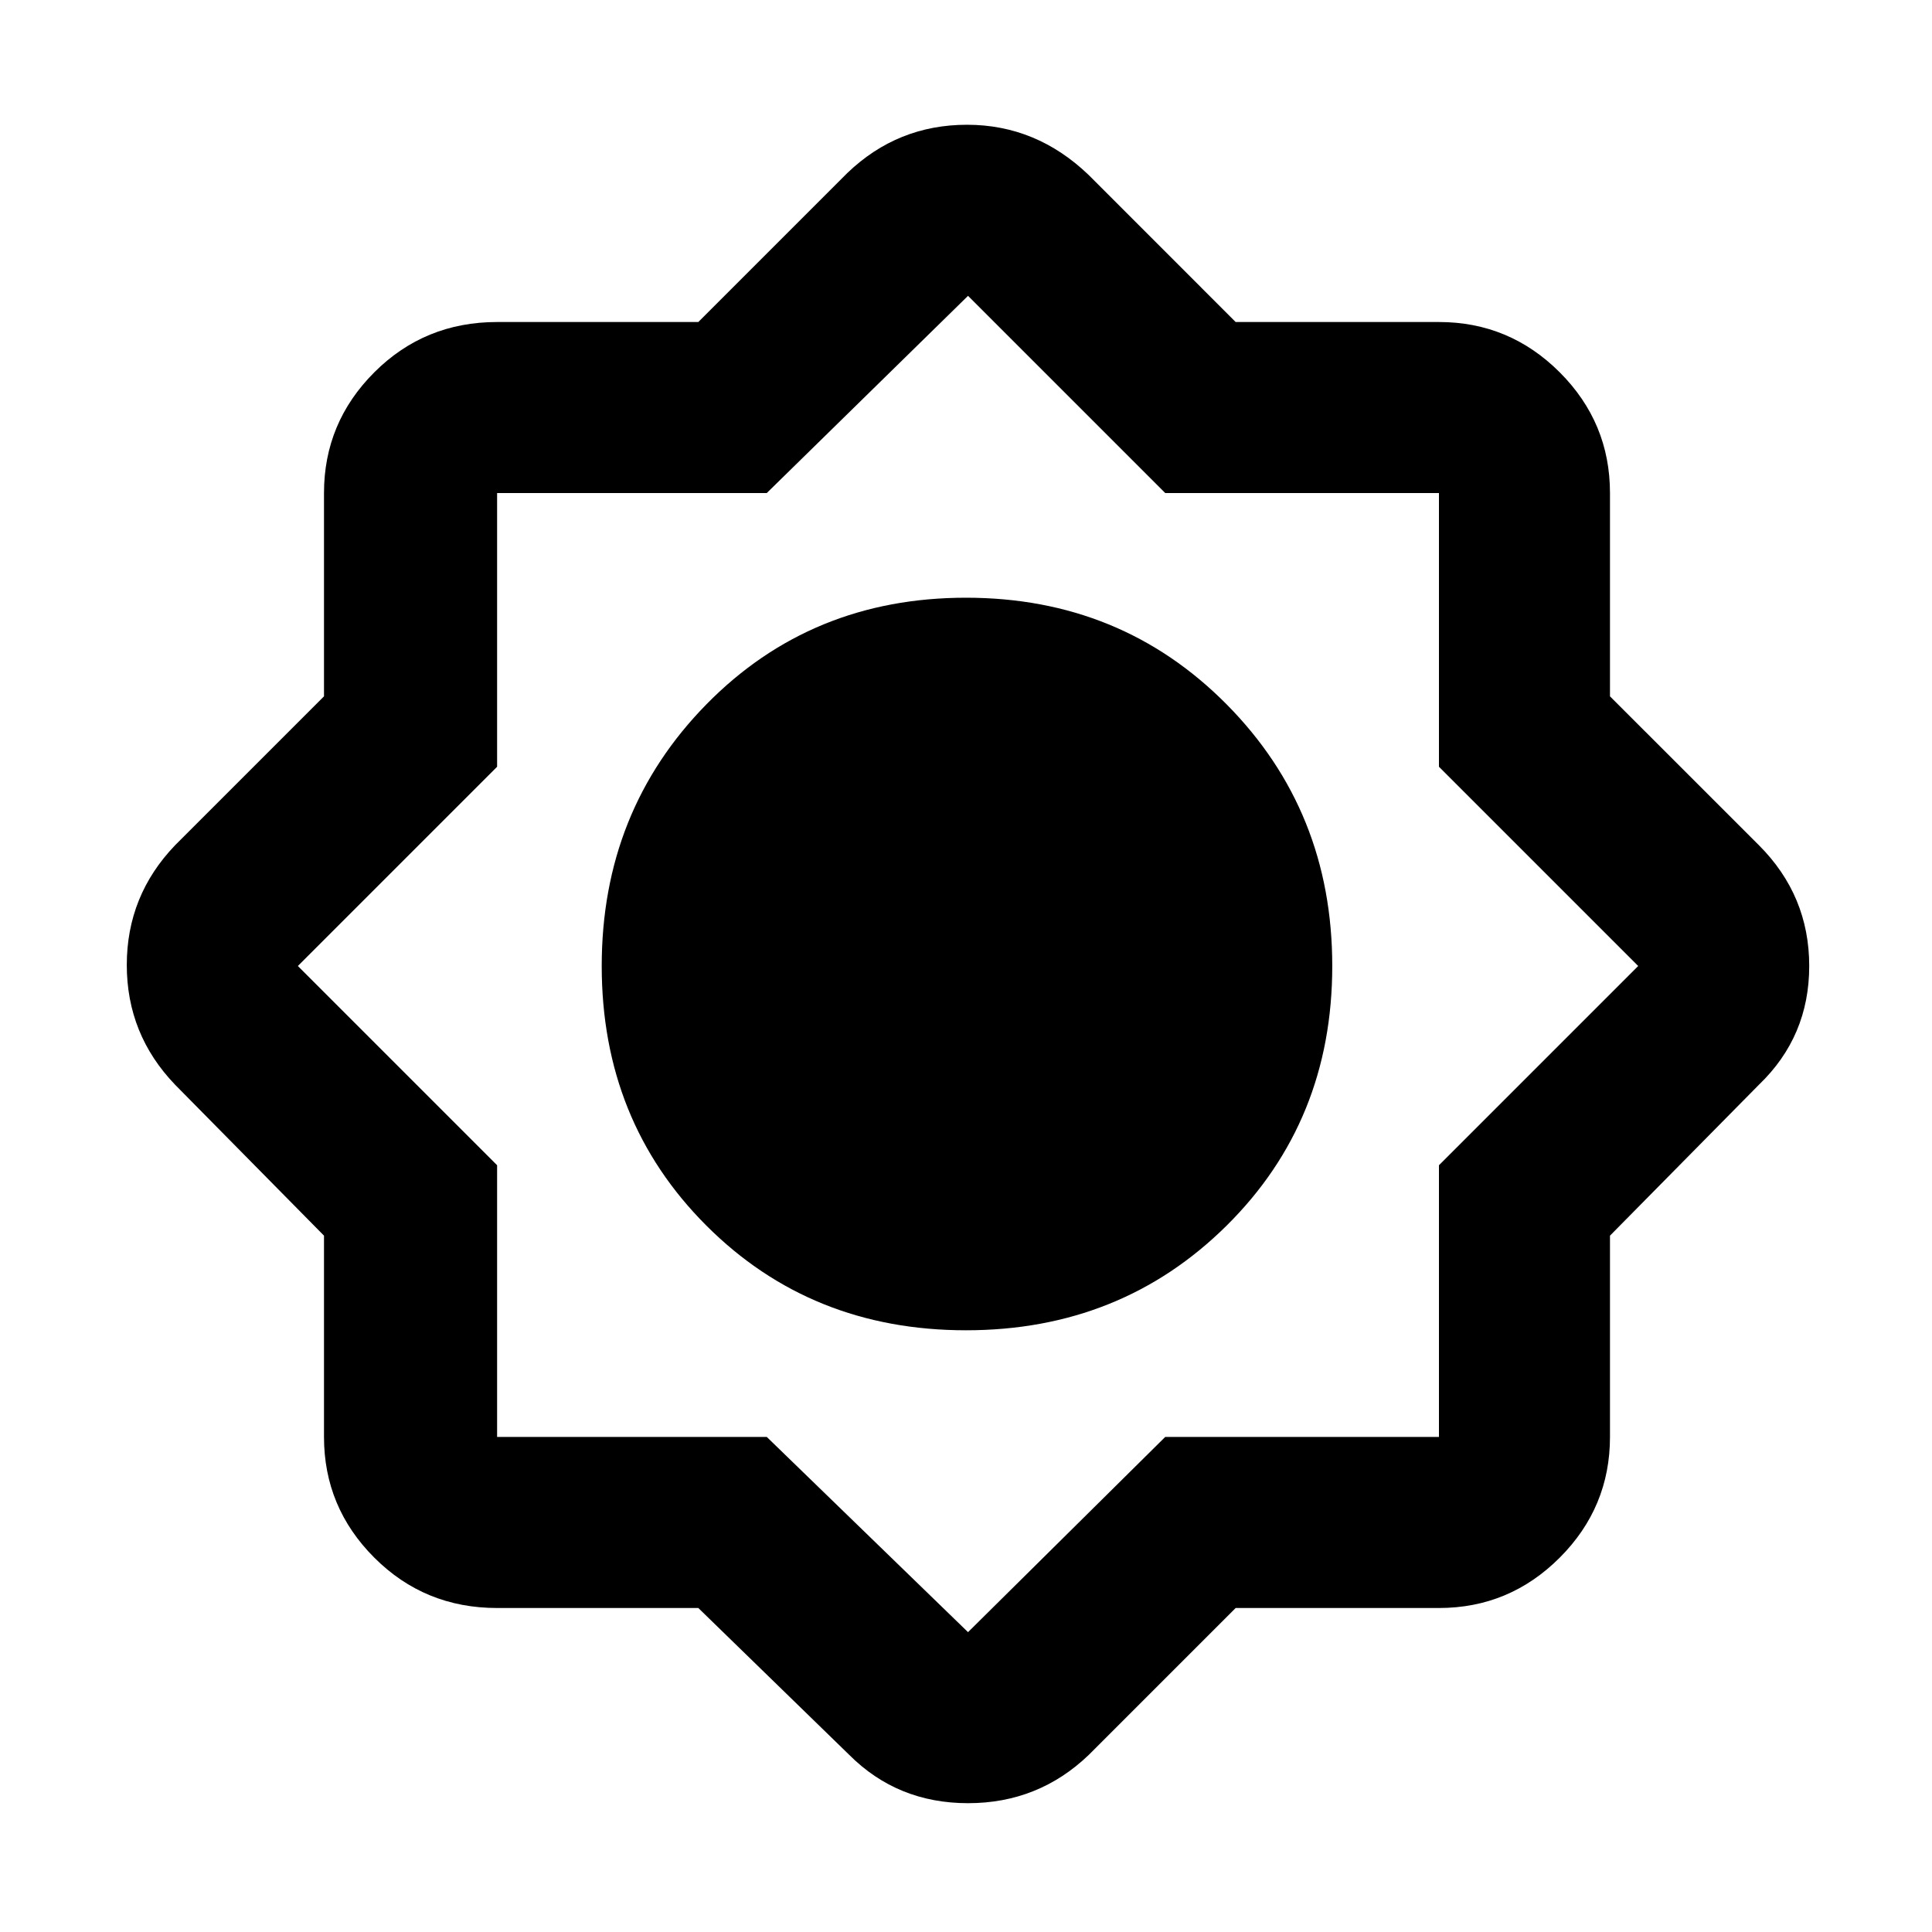 <svg xmlns="http://www.w3.org/2000/svg" height="40" width="40"><path d="M14.458 33.292h-4.166q-1.5 0-2.542-1.042-1.042-1.042-1.042-2.5v-4.167l-3.083-3.125q-1-1.041-1-2.479 0-1.437 1-2.479l3.083-3.083v-4.209q0-1.458 1.042-2.5 1.042-1.041 2.542-1.041h4.166l3.084-3.084q1.041-1 2.479-1 1.437 0 2.521 1.042l3.041 3.042h4.209q1.458 0 2.5 1.041 1.041 1.042 1.041 2.5v4.209l3.084 3.083q1.041 1.042 1.041 2.5t-1.041 2.458l-3.084 3.125v4.167q0 1.458-1.041 2.5-1.042 1.042-2.5 1.042h-4.209l-3.041 3.041q-1.042 1-2.5 1-1.459 0-2.459-1ZM20 27.542q-3.208 0-5.375-2.167T12.458 20q0-3.208 2.167-5.417 2.167-2.208 5.375-2.208t5.396 2.208q2.187 2.209 2.187 5.417 0 3.208-2.187 5.375-2.188 2.167-5.396 2.167Zm.042 6.25 4.083-4.042h5.667v-5.625L33.917 20l-4.125-4.125v-5.667h-5.667l-4.083-4.083-4.167 4.083h-5.583v5.667L6.167 20l4.125 4.125v5.625h5.583Z"/></svg>